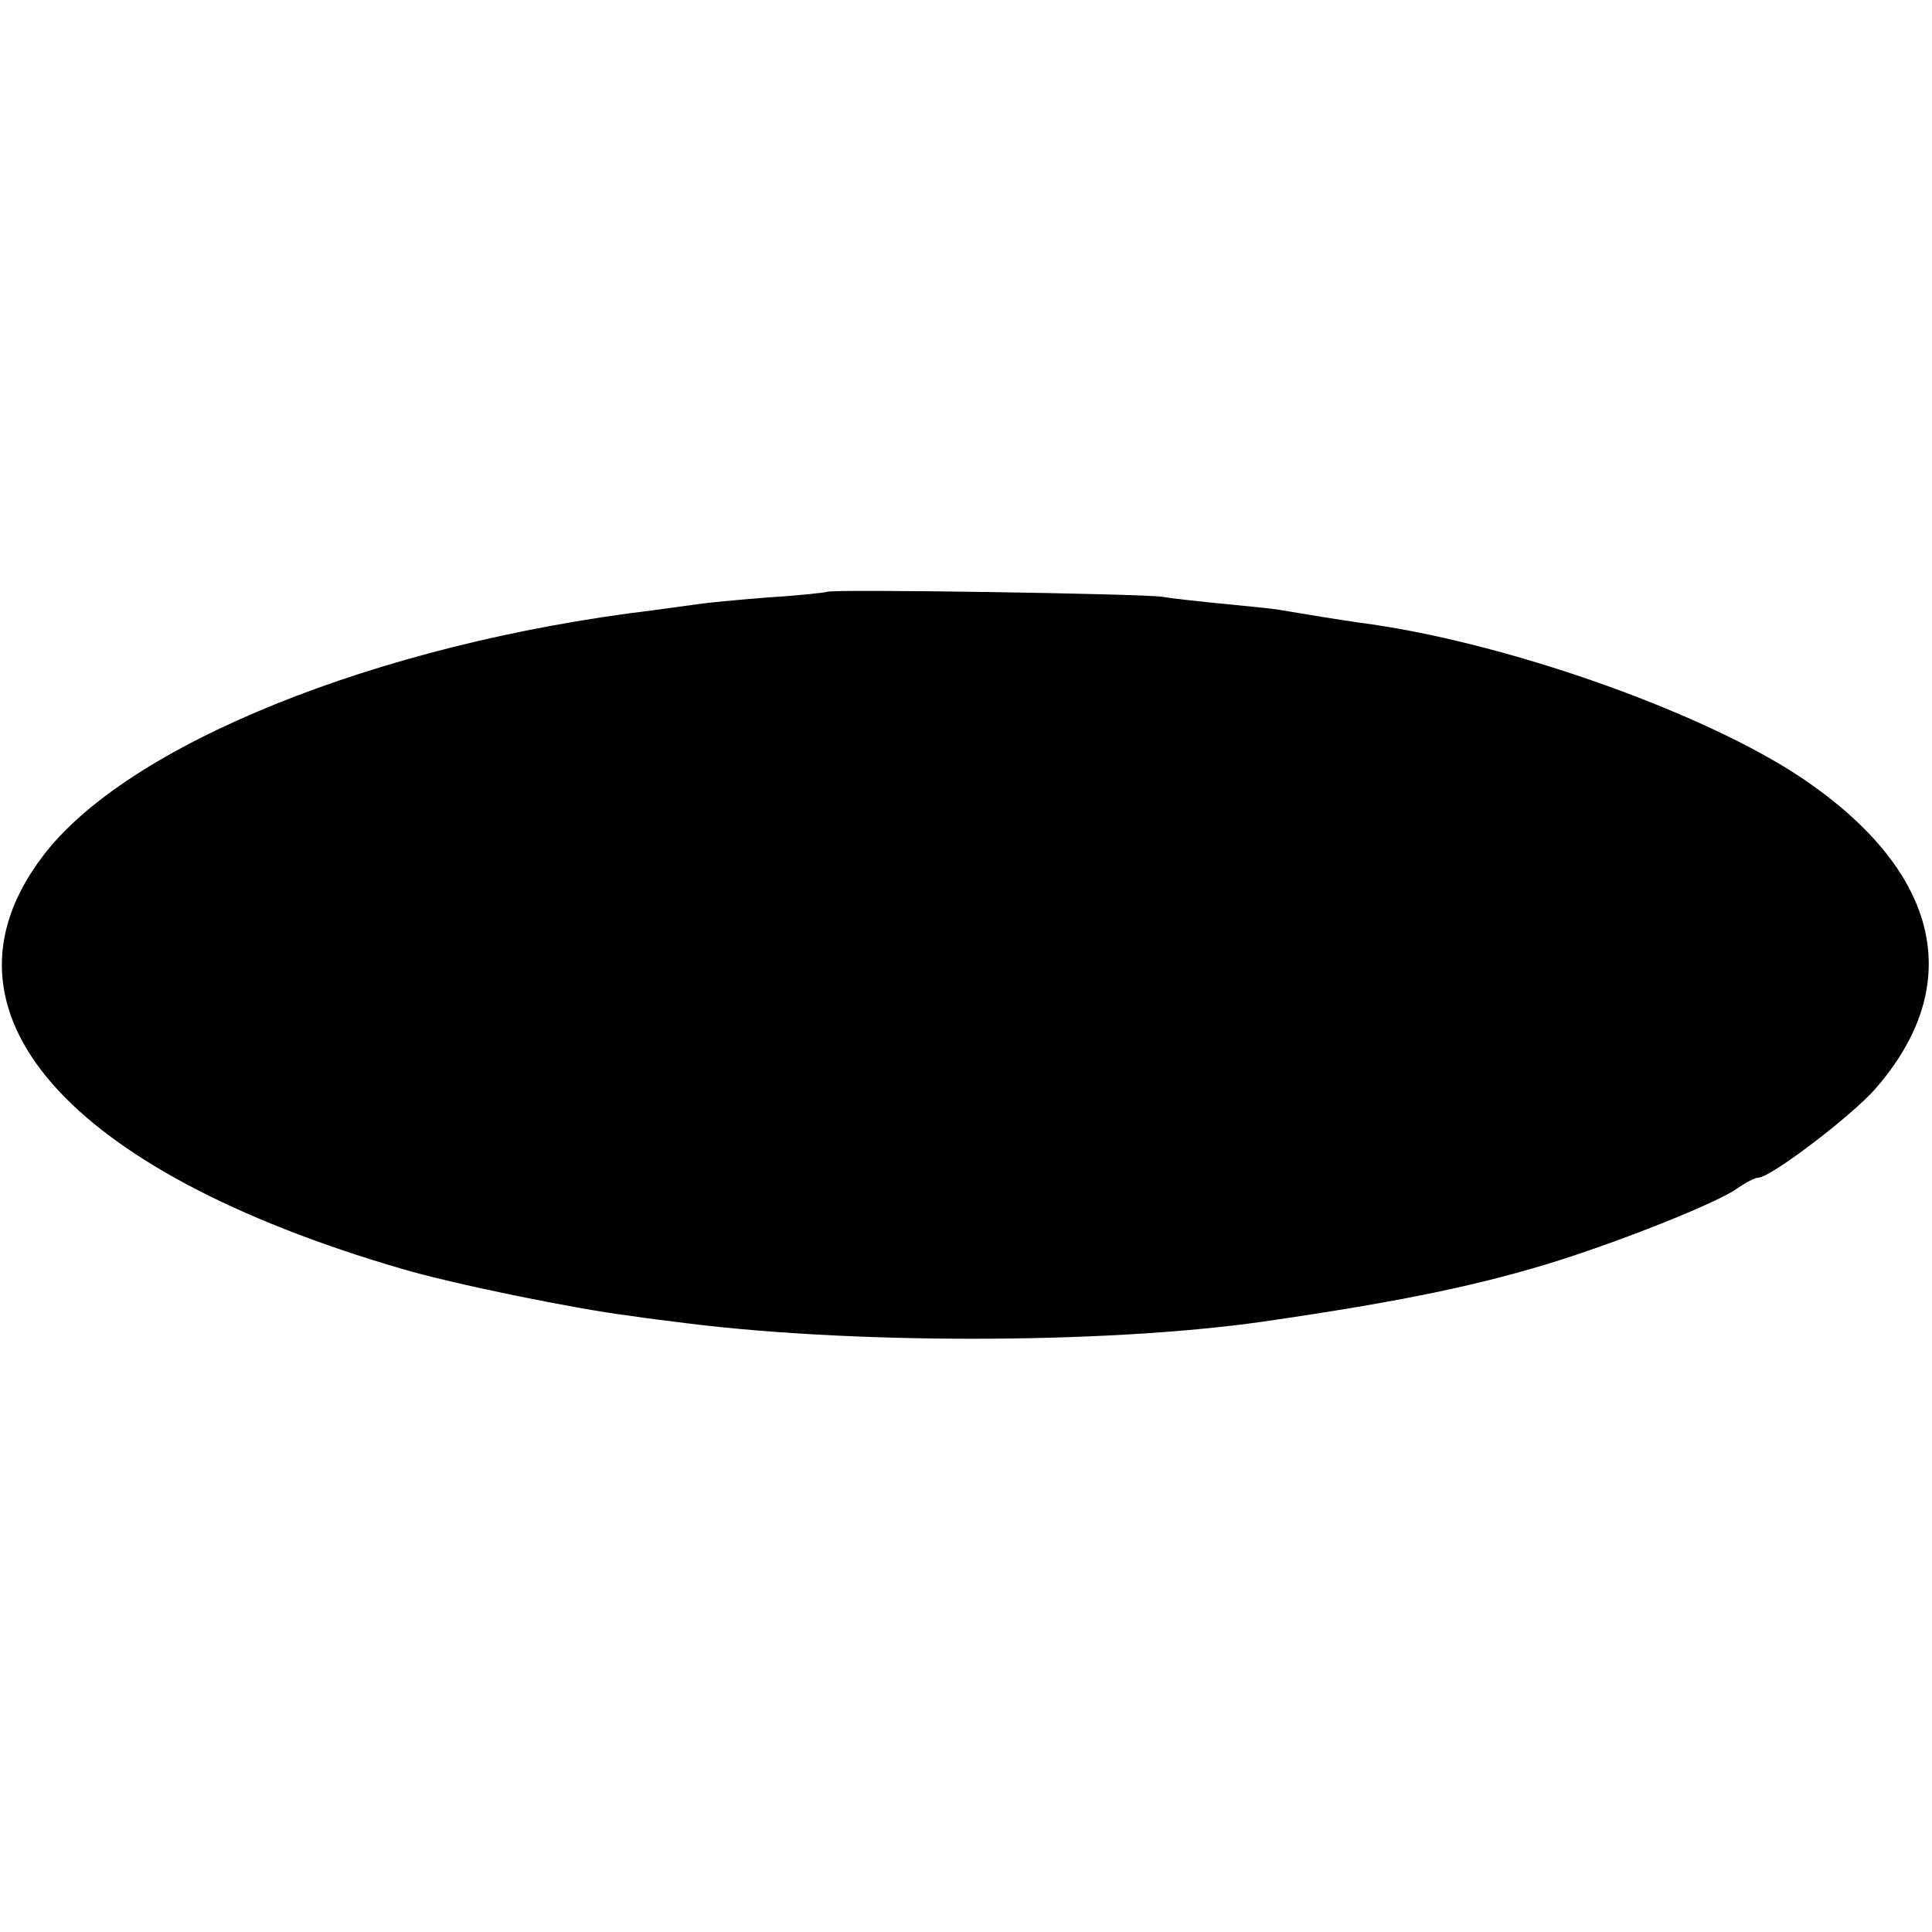 <?xml version="1.0" standalone="no"?>
<!DOCTYPE svg PUBLIC "-//W3C//DTD SVG 20010904//EN"
 "http://www.w3.org/TR/2001/REC-SVG-20010904/DTD/svg10.dtd">
<svg version="1.0" xmlns="http://www.w3.org/2000/svg"
 width="315pt" height="315pt" viewBox="0 0 315 315"
 preserveAspectRatio="xMidYMid meet">
<g transform="translate(0,315) scale(0.1,-0.1)"
fill="#000000" stroke="none">
<path d="M1348 2185 c-1 -1 -45 -6 -95 -9 -51 -4 -103 -9 -115 -11 -13 -2 -45
-6 -73 -10 -450 -54 -860 -220 -996 -402 -190 -251 38 -512 587 -672 81 -24
281 -65 369 -76 33 -5 67 -9 75 -10 277 -37 698 -37 958 0 229 33 361 61 487
101 115 37 256 94 287 116 14 10 30 18 35 18 20 0 151 100 190 144 149 170
107 354 -117 506 -161 109 -490 225 -725 255 -28 4 -90 14 -125 20 -8 2 -49 6
-90 10 -41 4 -88 9 -105 12 -33 5 -541 13 -547 8z"/>
</g>
</svg>
